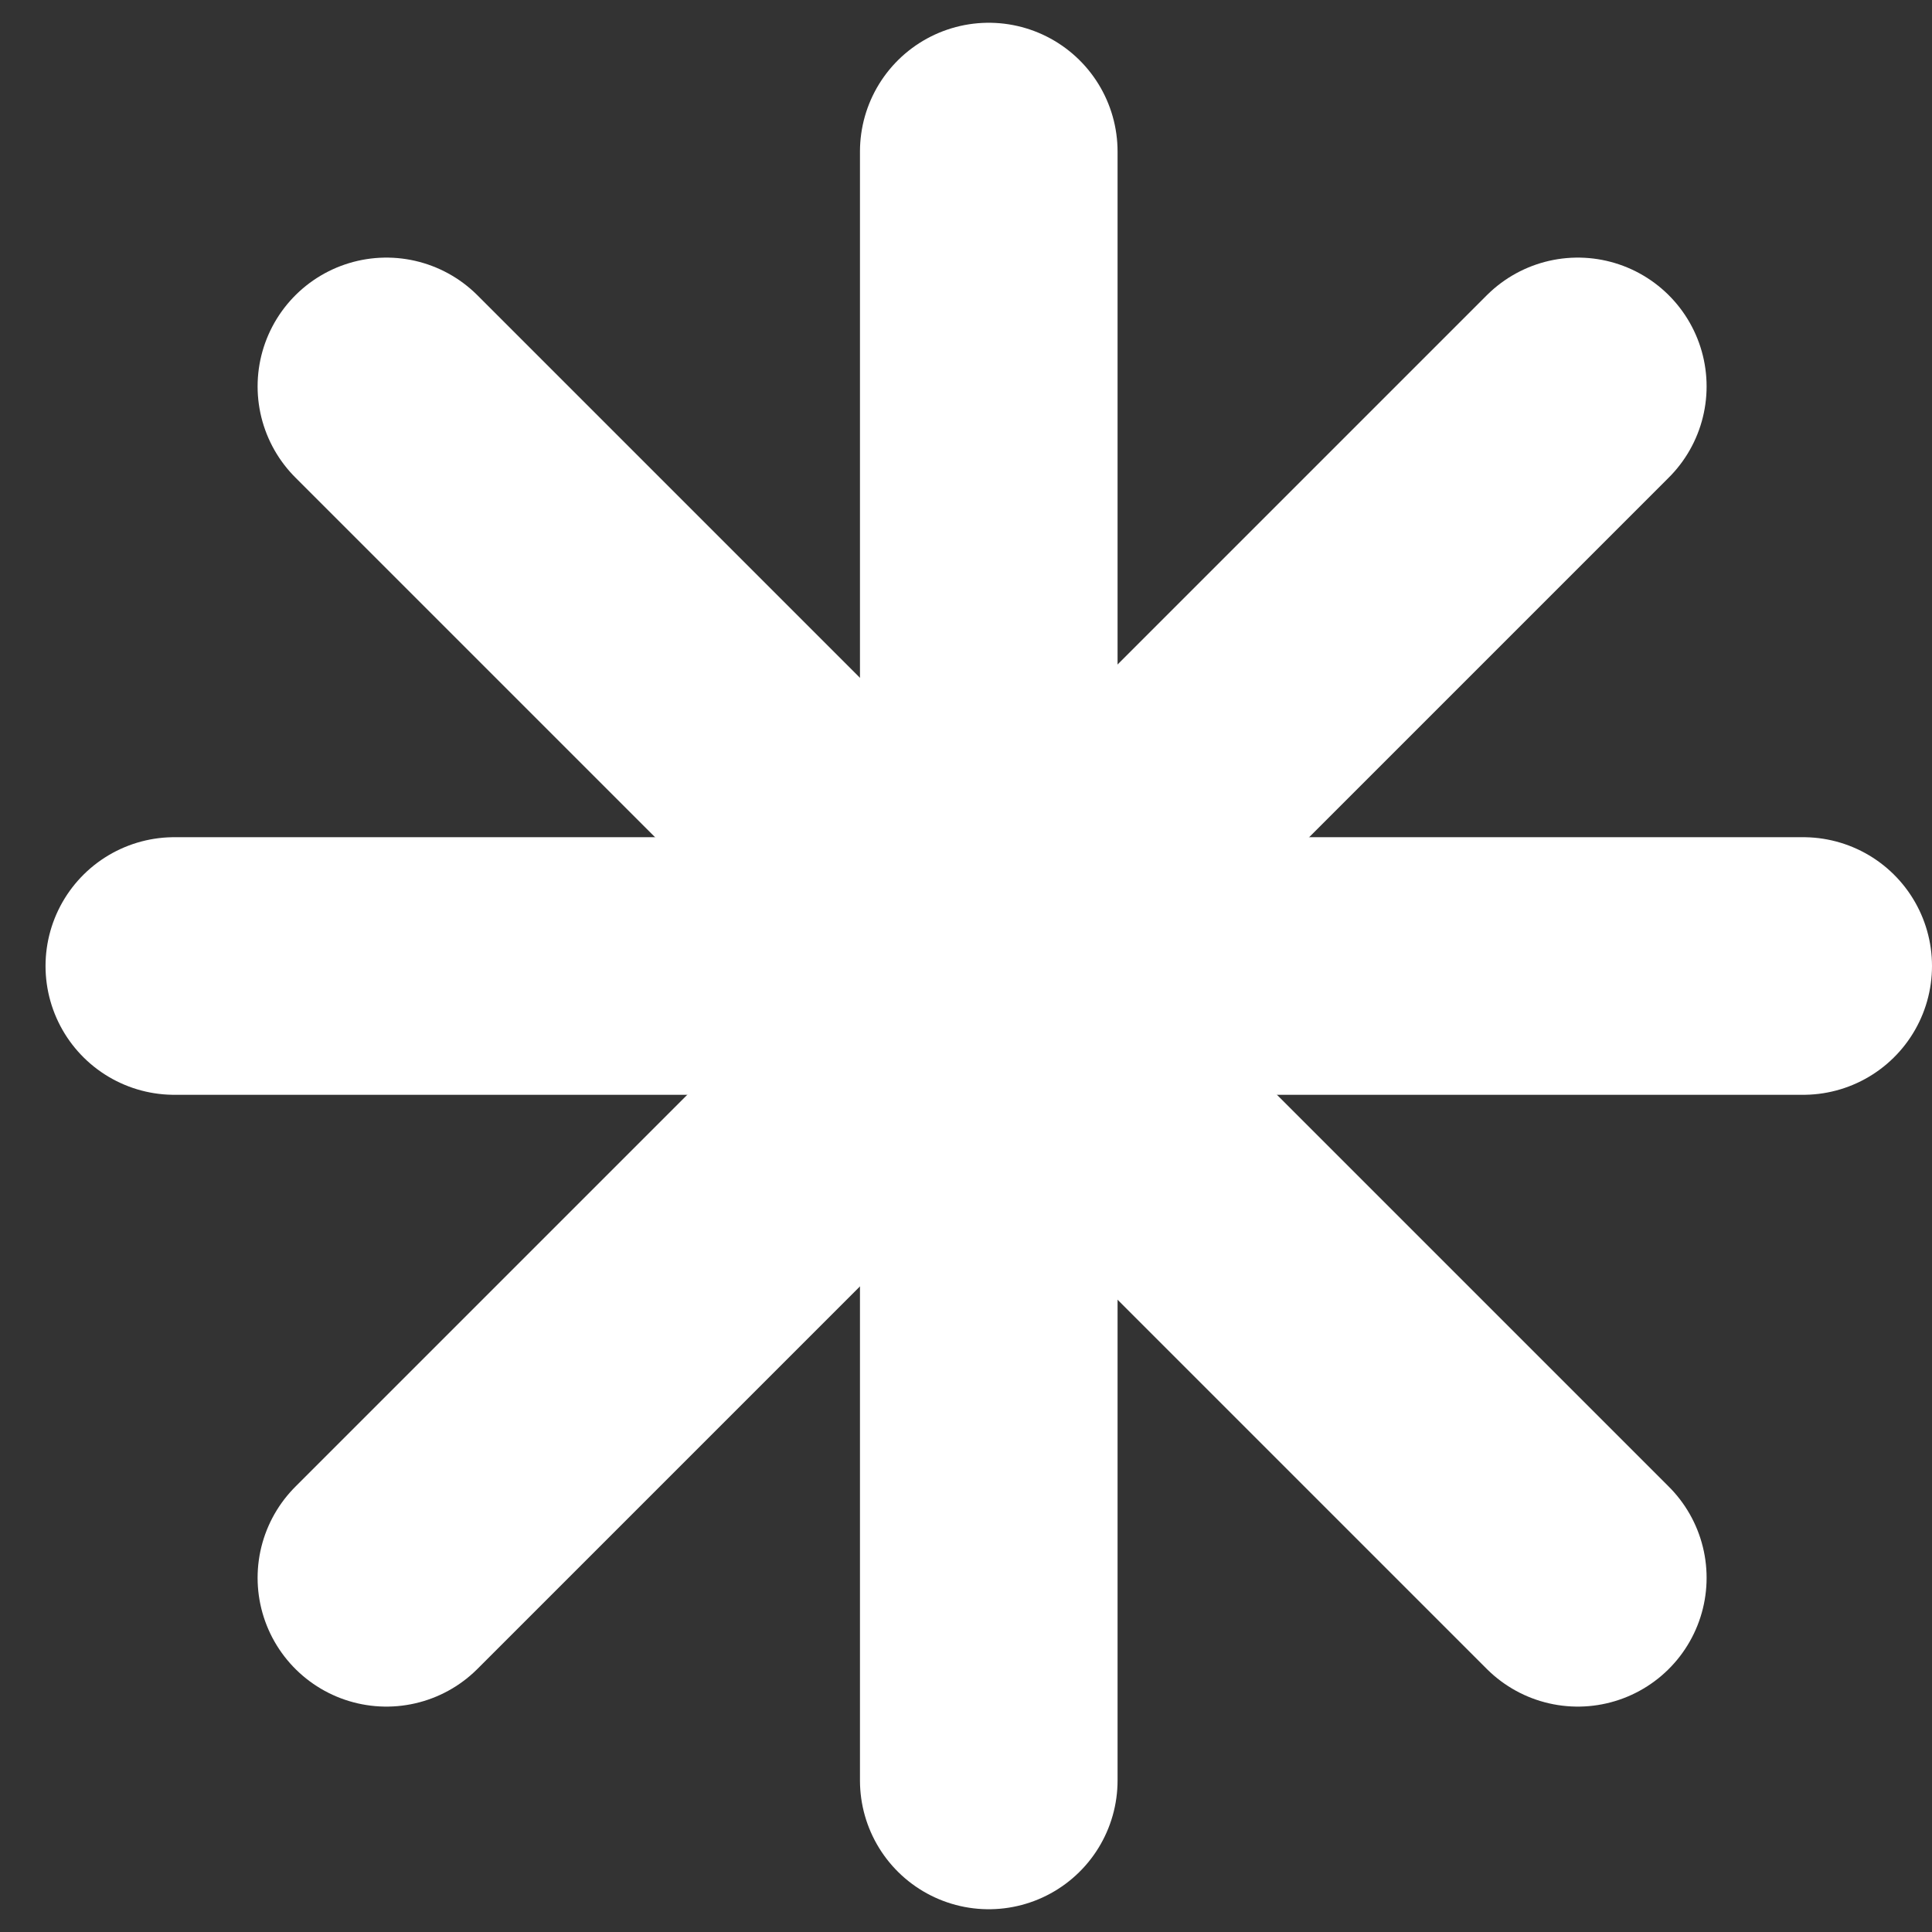 <svg width="60" height="60" viewBox="0 0 60 60" fill="none" xmlns="http://www.w3.org/2000/svg">
    <rect x="0" y="0" width="60" height="60" fill="#333333" stroke="none"/>
    <path d="M12 12L49 49" stroke="white" stroke-width="8" stroke-linecap="round"/>
    <path d="M12 49L49 12" stroke="white" stroke-width="8" stroke-linecap="round"/>
    <path d="M5.414 30H56" stroke="white" stroke-width="8" stroke-linecap="round"/>
    <path d="M30.707 55.293V4.707" stroke="white" stroke-width="8" stroke-linecap="round"/>
</svg>
